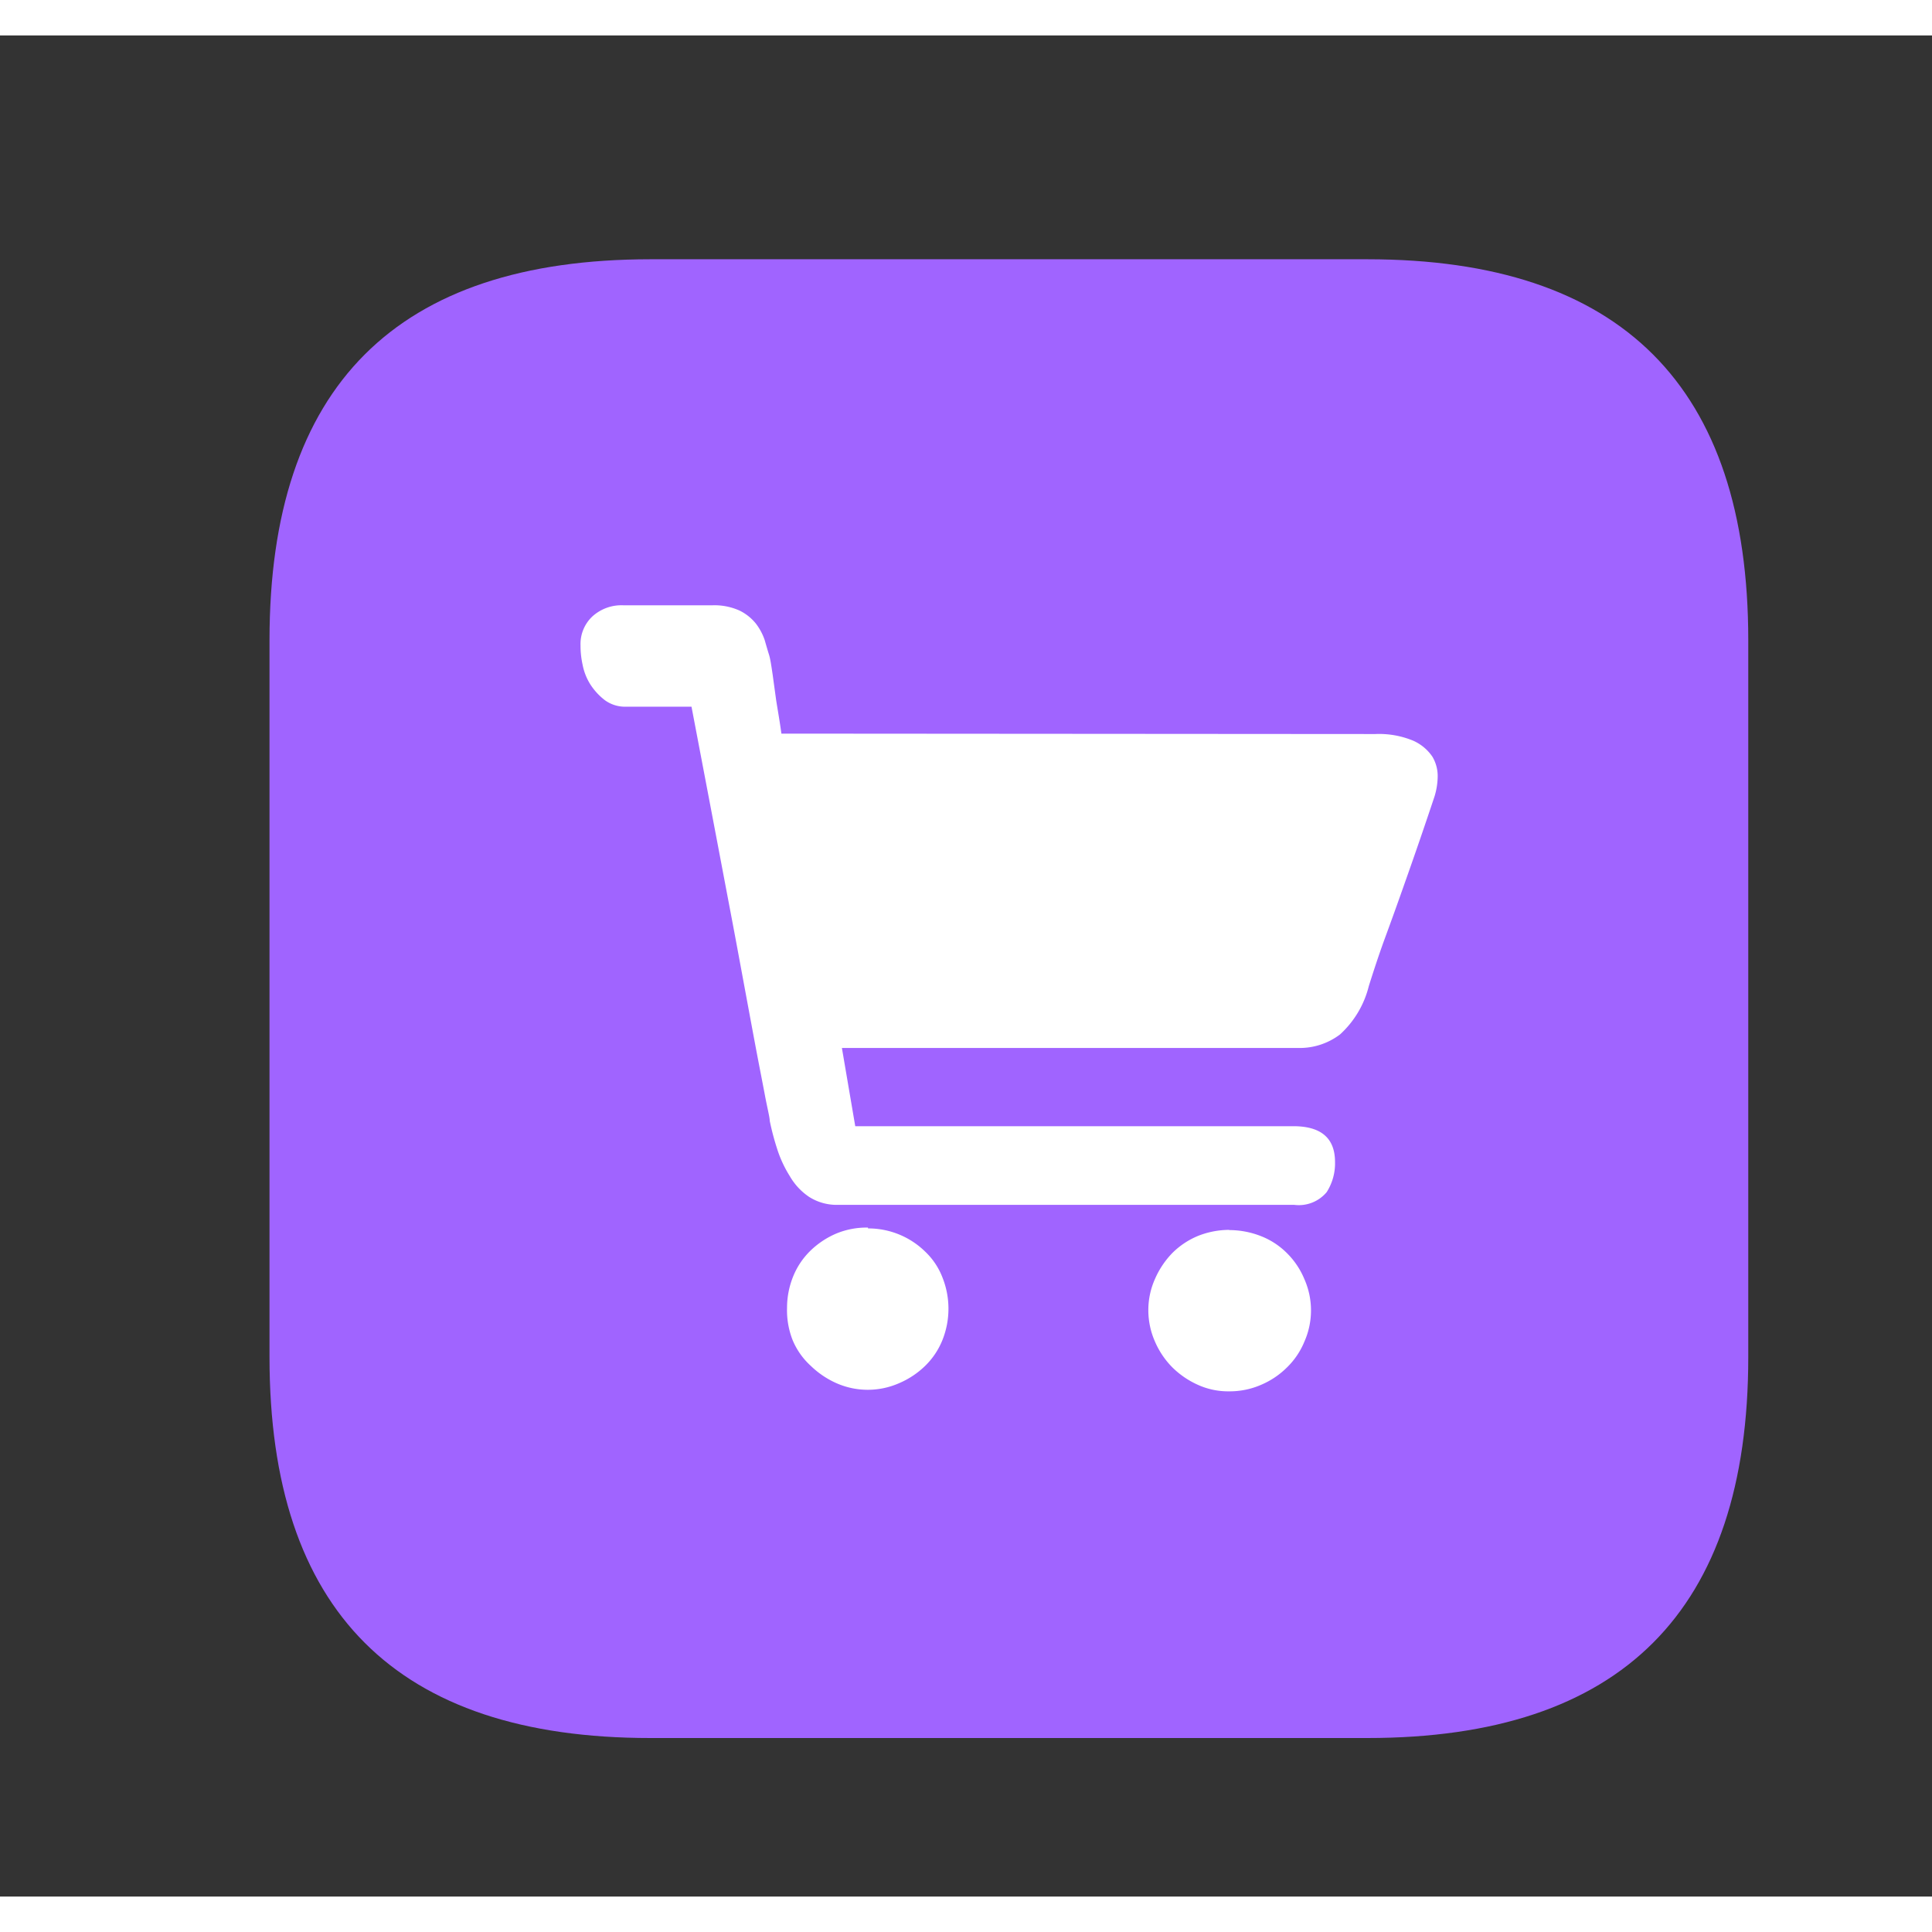 <svg t="1698160726847" class="icon" viewBox="0 0 1063 1024" version="1.1" xmlns="http://www.w3.org/2000/svg" p-id="11514" width="200" height="200"><rect x="0" y="0" width="1063" height="1024" fill="#333333" stroke="none"/><path d="M148.286 123.151m209.575 0l394.473 0q209.575 0 209.575 209.575l0 394.473q0 209.575-209.575 209.575l-394.473 0q-209.575 0-209.575-209.575l0-394.473q0-209.575 209.575-209.575Z" fill="#A064FF" p-id="11515"></path><path d="M477.568 656.384a44.761 44.761 0 0 1 31.448 12.74 38.908 38.908 0 0 1 9.526 14.232 46.483 46.483 0 0 1 0 34.432 41.433 41.433 0 0 1-9.526 14.232 46.712 46.712 0 0 1-14.347 9.526 42.695 42.695 0 0 1-34.432 0 48.549 48.549 0 0 1-14.117-9.526 39.826 39.826 0 0 1-9.985-14.117 44.761 44.761 0 0 1-3.099-17.79 45.909 45.909 0 0 1 3.328-17.216 41.433 41.433 0 0 1 9.526-14.232 46.712 46.712 0 0 1 14.117-9.411 43.499 43.499 0 0 1 17.56-3.328z m198.786 0.918a47.631 47.631 0 0 1 17.445 3.328 41.548 41.548 0 0 1 14.347 9.411 43.614 43.614 0 0 1 9.526 14.232 42.466 42.466 0 0 1 0 34.432 42.007 42.007 0 0 1-9.526 14.117 45.106 45.106 0 0 1-14.347 9.641 43.154 43.154 0 0 1-17.445 3.558 40.285 40.285 0 0 1-17.216-3.558 47.516 47.516 0 0 1-14.117-9.641 45.909 45.909 0 0 1-9.526-14.117 42.695 42.695 0 0 1-3.673-17.331 41.777 41.777 0 0 1 3.673-17.216 47.631 47.631 0 0 1 9.526-14.232 43.499 43.499 0 0 1 14.117-9.411 46.827 46.827 0 0 1 17.216-3.328z m80.341-272.929a49.008 49.008 0 0 1 20.889 3.673 25.02 25.02 0 0 1 10.559 8.837 20.889 20.889 0 0 1 2.869 11.477 38.908 38.908 0 0 1-1.722 10.33c-5.28 15.839-10.674 31.562-16.298 47.401-3.787 10.789-7.575 21.348-11.477 31.907-2.984 8.264-5.739 16.642-8.378 25.02a53.369 53.369 0 0 1-15.839 26.627 36.727 36.727 0 0 1-22.954 7.46H463.222l7.345 43.04h241.022c15.265 0 22.954 6.542 22.954 19.741a29.382 29.382 0 0 1-4.591 16.527 19.97 19.97 0 0 1-17.905 7.001H461.271a28.234 28.234 0 0 1-16.068-4.361 34.432 34.432 0 0 1-10.674-11.477 64.961 64.961 0 0 1-7.001-15.15 142.318 142.318 0 0 1-4.017-15.265c0-1.951-1.262-6.657-2.64-14.002s-3.214-16.527-5.28-27.545-4.591-24.676-6.886-37.072-5.05-27.316-7.69-41.089q-9.182-48.549-20.544-108.116H344.317a18.937 18.937 0 0 1-11.477-3.558 34.432 34.432 0 0 1-8.034-8.723 31.218 31.218 0 0 1-4.247-10.789 48.204 48.204 0 0 1-1.148-10.674 20.774 20.774 0 0 1 6.427-15.839 23.758 23.758 0 0 1 17.445-6.198h48.319a33.514 33.514 0 0 1 15.265 2.869 26.398 26.398 0 0 1 9.067 7.231 31.562 31.562 0 0 1 4.82 9.067c0.918 3.214 1.722 5.968 2.41 8.149s1.262 6.198 1.951 10.789l1.951 14.232c0.918 5.739 1.951 11.477 2.869 18.249z" fill="#FFFFFF" p-id="11516"></path></svg>